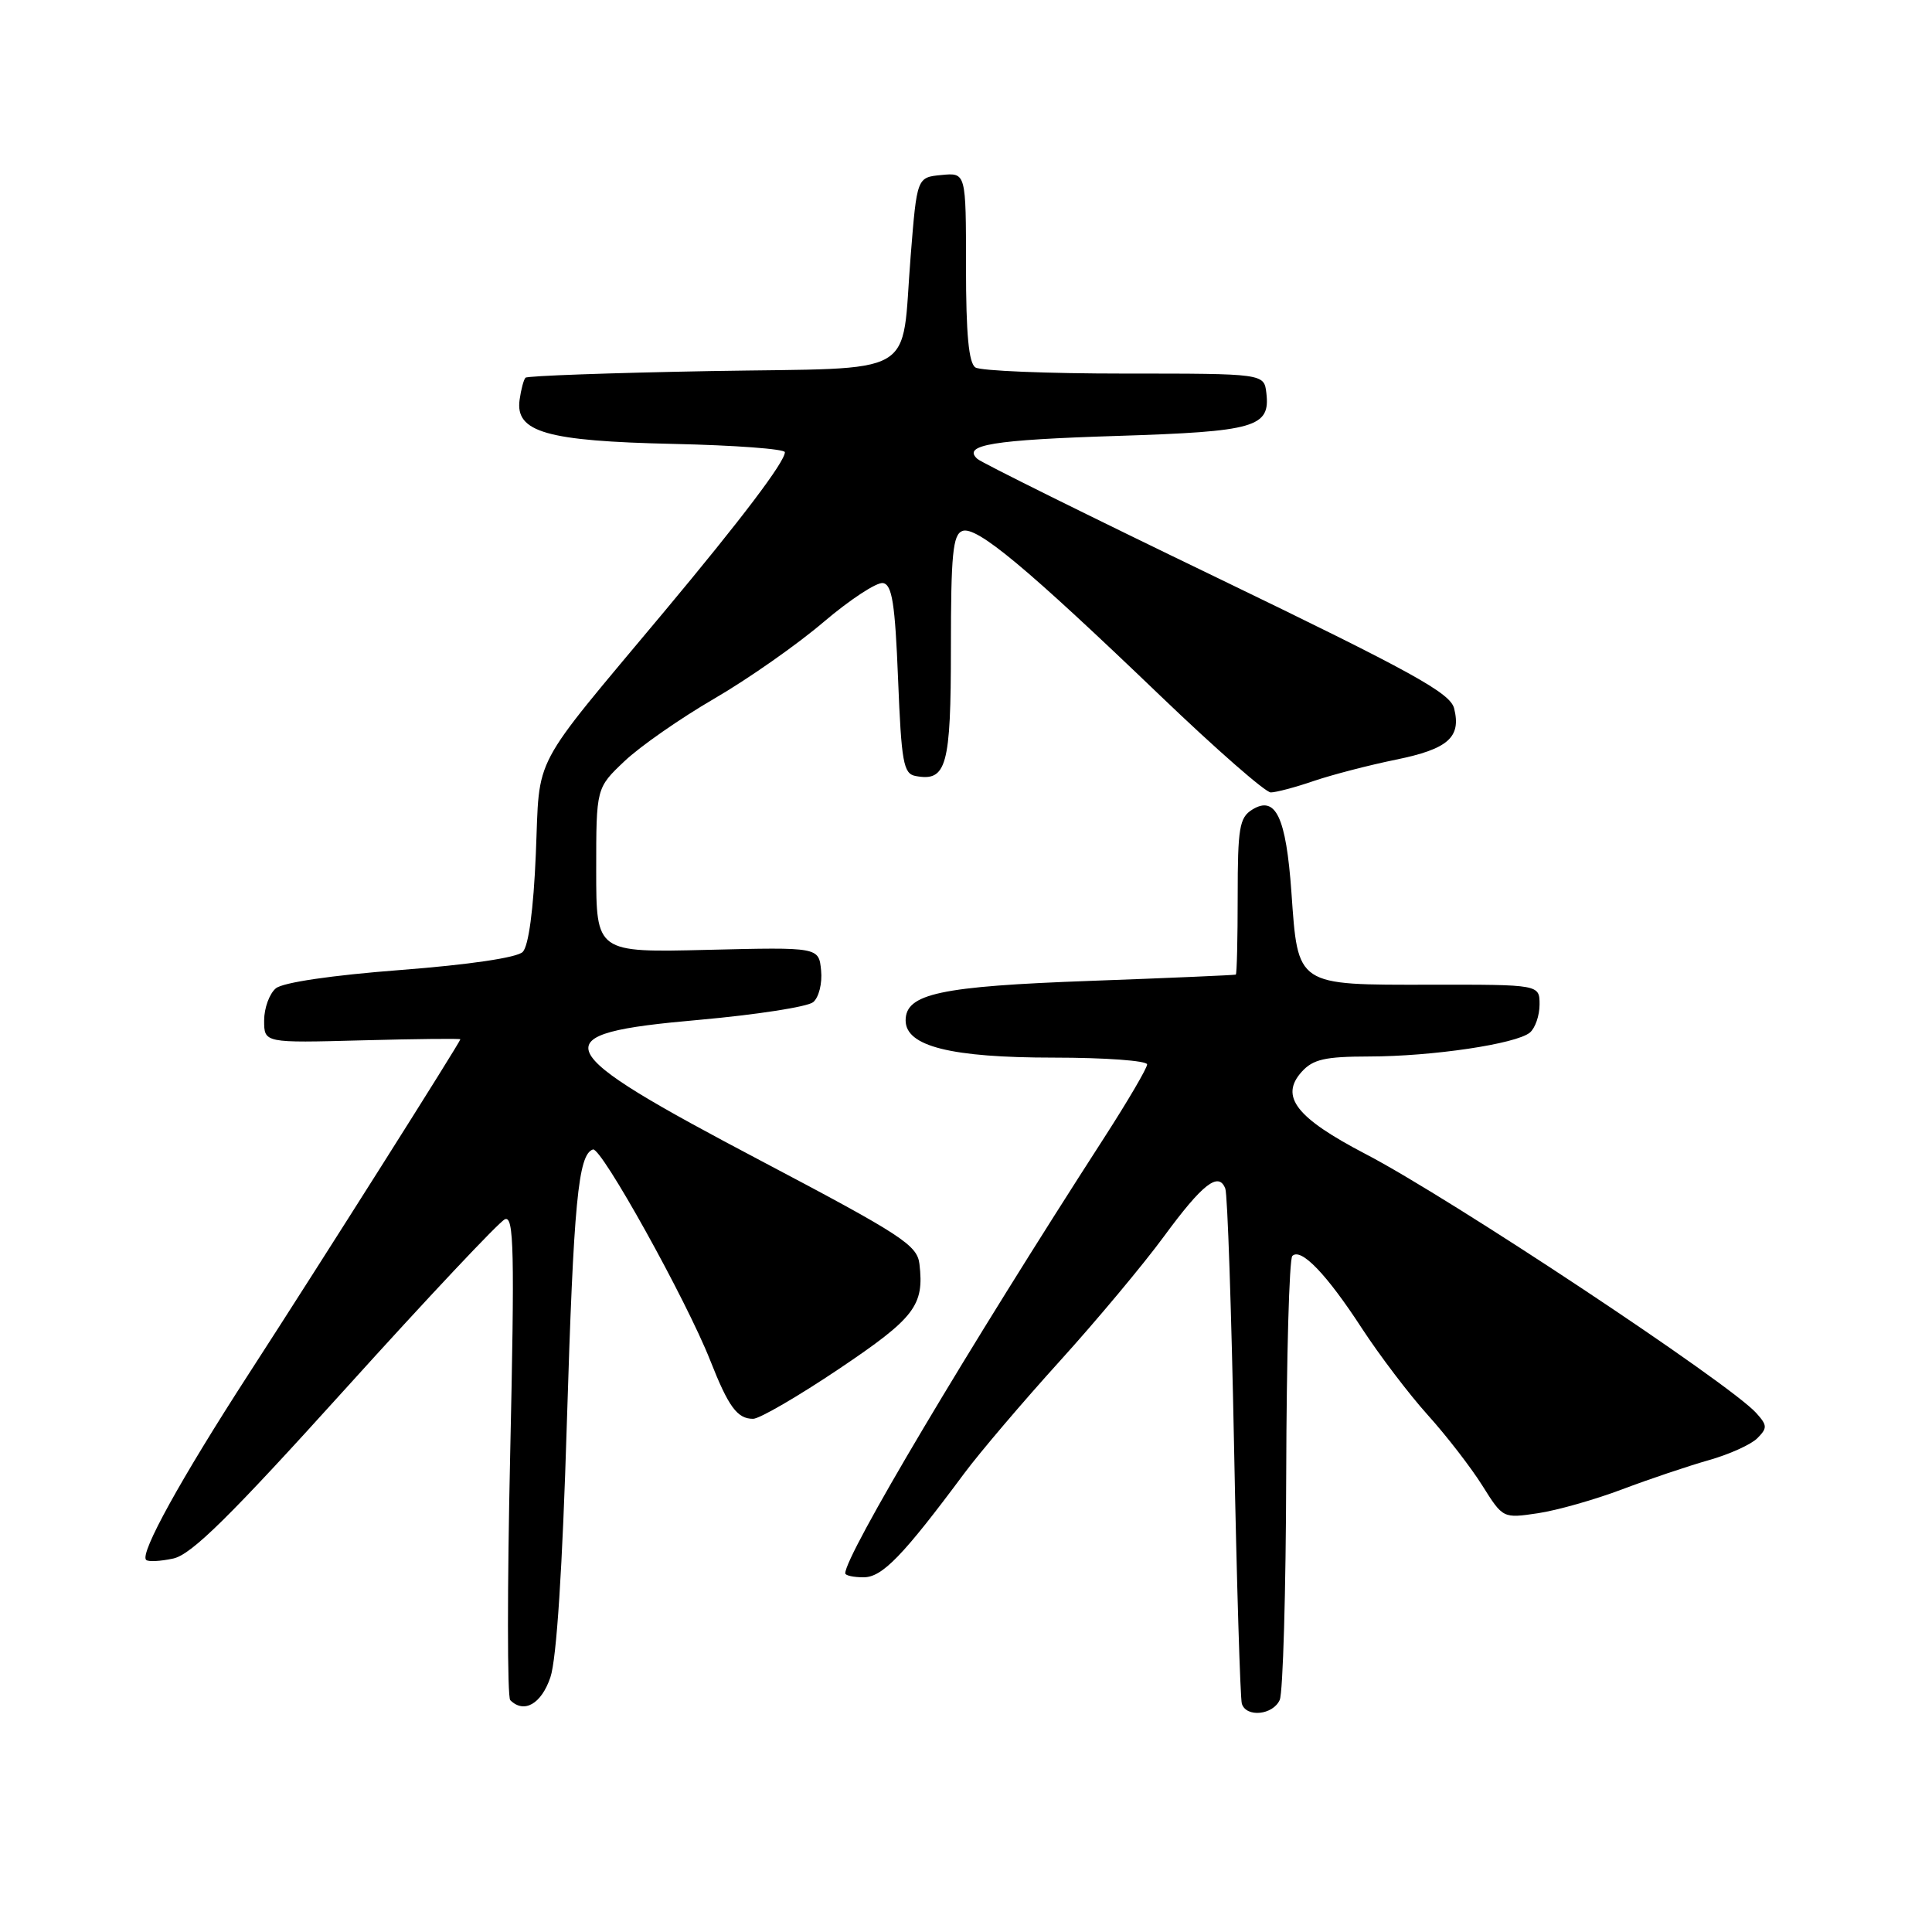 <?xml version="1.0" encoding="UTF-8" standalone="no"?>
<!DOCTYPE svg PUBLIC "-//W3C//DTD SVG 1.1//EN" "http://www.w3.org/Graphics/SVG/1.1/DTD/svg11.dtd" >
<svg xmlns="http://www.w3.org/2000/svg" xmlns:xlink="http://www.w3.org/1999/xlink" version="1.1" viewBox="0 0 256 256">
 <g >
 <path fill="currentColor"
d=" M 169.57 225.25 C 170.00 224.29 170.39 210.83 170.43 195.33 C 170.47 179.84 170.83 166.83 171.24 166.42 C 172.38 165.29 175.78 168.82 180.45 176.00 C 182.78 179.57 186.71 184.75 189.19 187.50 C 191.67 190.25 194.92 194.46 196.42 196.85 C 199.15 201.20 199.15 201.20 203.79 200.51 C 206.34 200.13 211.36 198.70 214.96 197.34 C 218.56 195.98 223.71 194.25 226.42 193.48 C 229.12 192.72 232.02 191.41 232.85 190.58 C 234.20 189.22 234.19 188.87 232.71 187.23 C 229.11 183.25 192.12 158.72 180.96 152.92 C 171.73 148.11 169.53 145.28 172.50 142.00 C 173.99 140.36 175.58 140.00 181.40 139.99 C 189.78 139.98 200.90 138.33 202.72 136.82 C 203.42 136.23 204.00 134.56 204.00 133.11 C 204.00 130.46 204.00 130.46 189.54 130.48 C 171.68 130.50 172.00 130.72 171.12 118.24 C 170.41 108.24 169.03 105.34 165.91 107.29 C 164.23 108.34 164.00 109.72 164.00 118.74 C 164.00 124.38 163.89 129.06 163.75 129.14 C 163.61 129.21 154.95 129.59 144.50 129.97 C 124.56 130.69 120.00 131.67 120.00 135.21 C 120.00 138.64 125.99 140.14 139.64 140.14 C 146.44 140.14 152.00 140.55 152.00 141.04 C 152.00 141.53 149.45 145.88 146.33 150.72 C 128.21 178.80 112.00 206.07 112.00 208.47 C 112.00 208.76 113.09 209.00 114.43 209.00 C 116.90 209.00 119.63 206.18 127.79 195.20 C 129.83 192.46 135.51 185.78 140.42 180.36 C 145.33 174.94 151.54 167.50 154.23 163.83 C 159.35 156.86 161.48 155.20 162.36 157.50 C 162.65 158.25 163.17 173.64 163.52 191.68 C 163.87 209.73 164.34 225.06 164.55 225.75 C 165.13 227.61 168.67 227.26 169.57 225.25 Z  M 72.93 222.25 C 73.75 219.84 74.53 207.79 75.11 188.59 C 76.01 159.27 76.61 152.96 78.57 152.31 C 79.66 151.95 90.94 172.24 94.11 180.27 C 96.53 186.42 97.69 188.00 99.79 188.00 C 100.64 188.00 105.76 185.02 111.18 181.38 C 121.23 174.62 122.48 172.99 121.83 167.48 C 121.53 164.98 119.49 163.65 101.00 153.90 C 72.28 138.77 71.50 137.00 92.60 135.14 C 100.19 134.46 107.01 133.41 107.75 132.79 C 108.50 132.17 108.97 130.30 108.80 128.59 C 108.50 125.50 108.50 125.50 93.75 125.86 C 79.00 126.22 79.00 126.22 79.00 115.31 C 79.00 104.41 79.00 104.41 82.75 100.86 C 84.81 98.90 90.16 95.18 94.63 92.58 C 99.11 89.98 105.63 85.41 109.13 82.42 C 112.64 79.44 116.17 77.12 117.00 77.26 C 118.21 77.47 118.60 79.96 119.00 90.00 C 119.44 100.99 119.71 102.52 121.30 102.82 C 125.43 103.61 126.00 101.55 126.00 85.85 C 126.00 73.46 126.26 70.84 127.51 70.36 C 129.37 69.64 136.00 75.16 153.80 92.24 C 161.12 99.26 167.68 105.00 168.38 105.00 C 169.07 105.00 171.65 104.32 174.09 103.48 C 176.54 102.65 181.43 101.38 184.96 100.66 C 191.88 99.25 193.64 97.70 192.68 93.87 C 192.17 91.82 187.18 89.07 161.29 76.56 C 144.35 68.39 130.05 61.30 129.51 60.81 C 127.44 58.95 131.56 58.28 148.09 57.76 C 166.34 57.18 168.33 56.61 167.80 52.09 C 167.50 49.50 167.50 49.50 149.00 49.50 C 138.82 49.50 129.94 49.14 129.25 48.69 C 128.36 48.11 128.00 44.28 128.00 35.38 C 128.00 22.87 128.00 22.87 124.75 23.19 C 121.50 23.50 121.50 23.50 120.67 33.90 C 119.35 50.32 122.21 48.68 94.11 49.17 C 80.89 49.41 69.87 49.80 69.63 50.05 C 69.39 50.30 69.04 51.61 68.85 52.97 C 68.25 57.26 72.41 58.45 89.25 58.82 C 97.36 59.00 104.00 59.49 104.00 59.92 C 104.00 61.19 98.28 68.75 88.05 81.00 C 70.06 102.53 71.57 99.69 71.00 113.16 C 70.69 120.54 70.04 125.36 69.26 126.14 C 68.51 126.89 62.16 127.83 53.06 128.53 C 43.95 129.23 37.49 130.18 36.55 130.96 C 35.70 131.67 35.00 133.58 35.00 135.22 C 35.00 138.20 35.00 138.20 48.00 137.85 C 55.15 137.66 61.00 137.60 61.00 137.71 C 61.00 138.06 42.52 167.28 32.99 182.00 C 23.94 195.98 18.50 205.84 19.36 206.69 C 19.63 206.97 21.26 206.88 22.97 206.51 C 25.38 205.98 30.46 200.97 45.79 184.00 C 56.63 172.00 66.13 161.90 66.90 161.56 C 68.10 161.04 68.20 165.64 67.60 192.75 C 67.21 210.24 67.21 224.88 67.61 225.28 C 69.44 227.10 71.73 225.79 72.93 222.25 Z "/>
</g>
</svg>